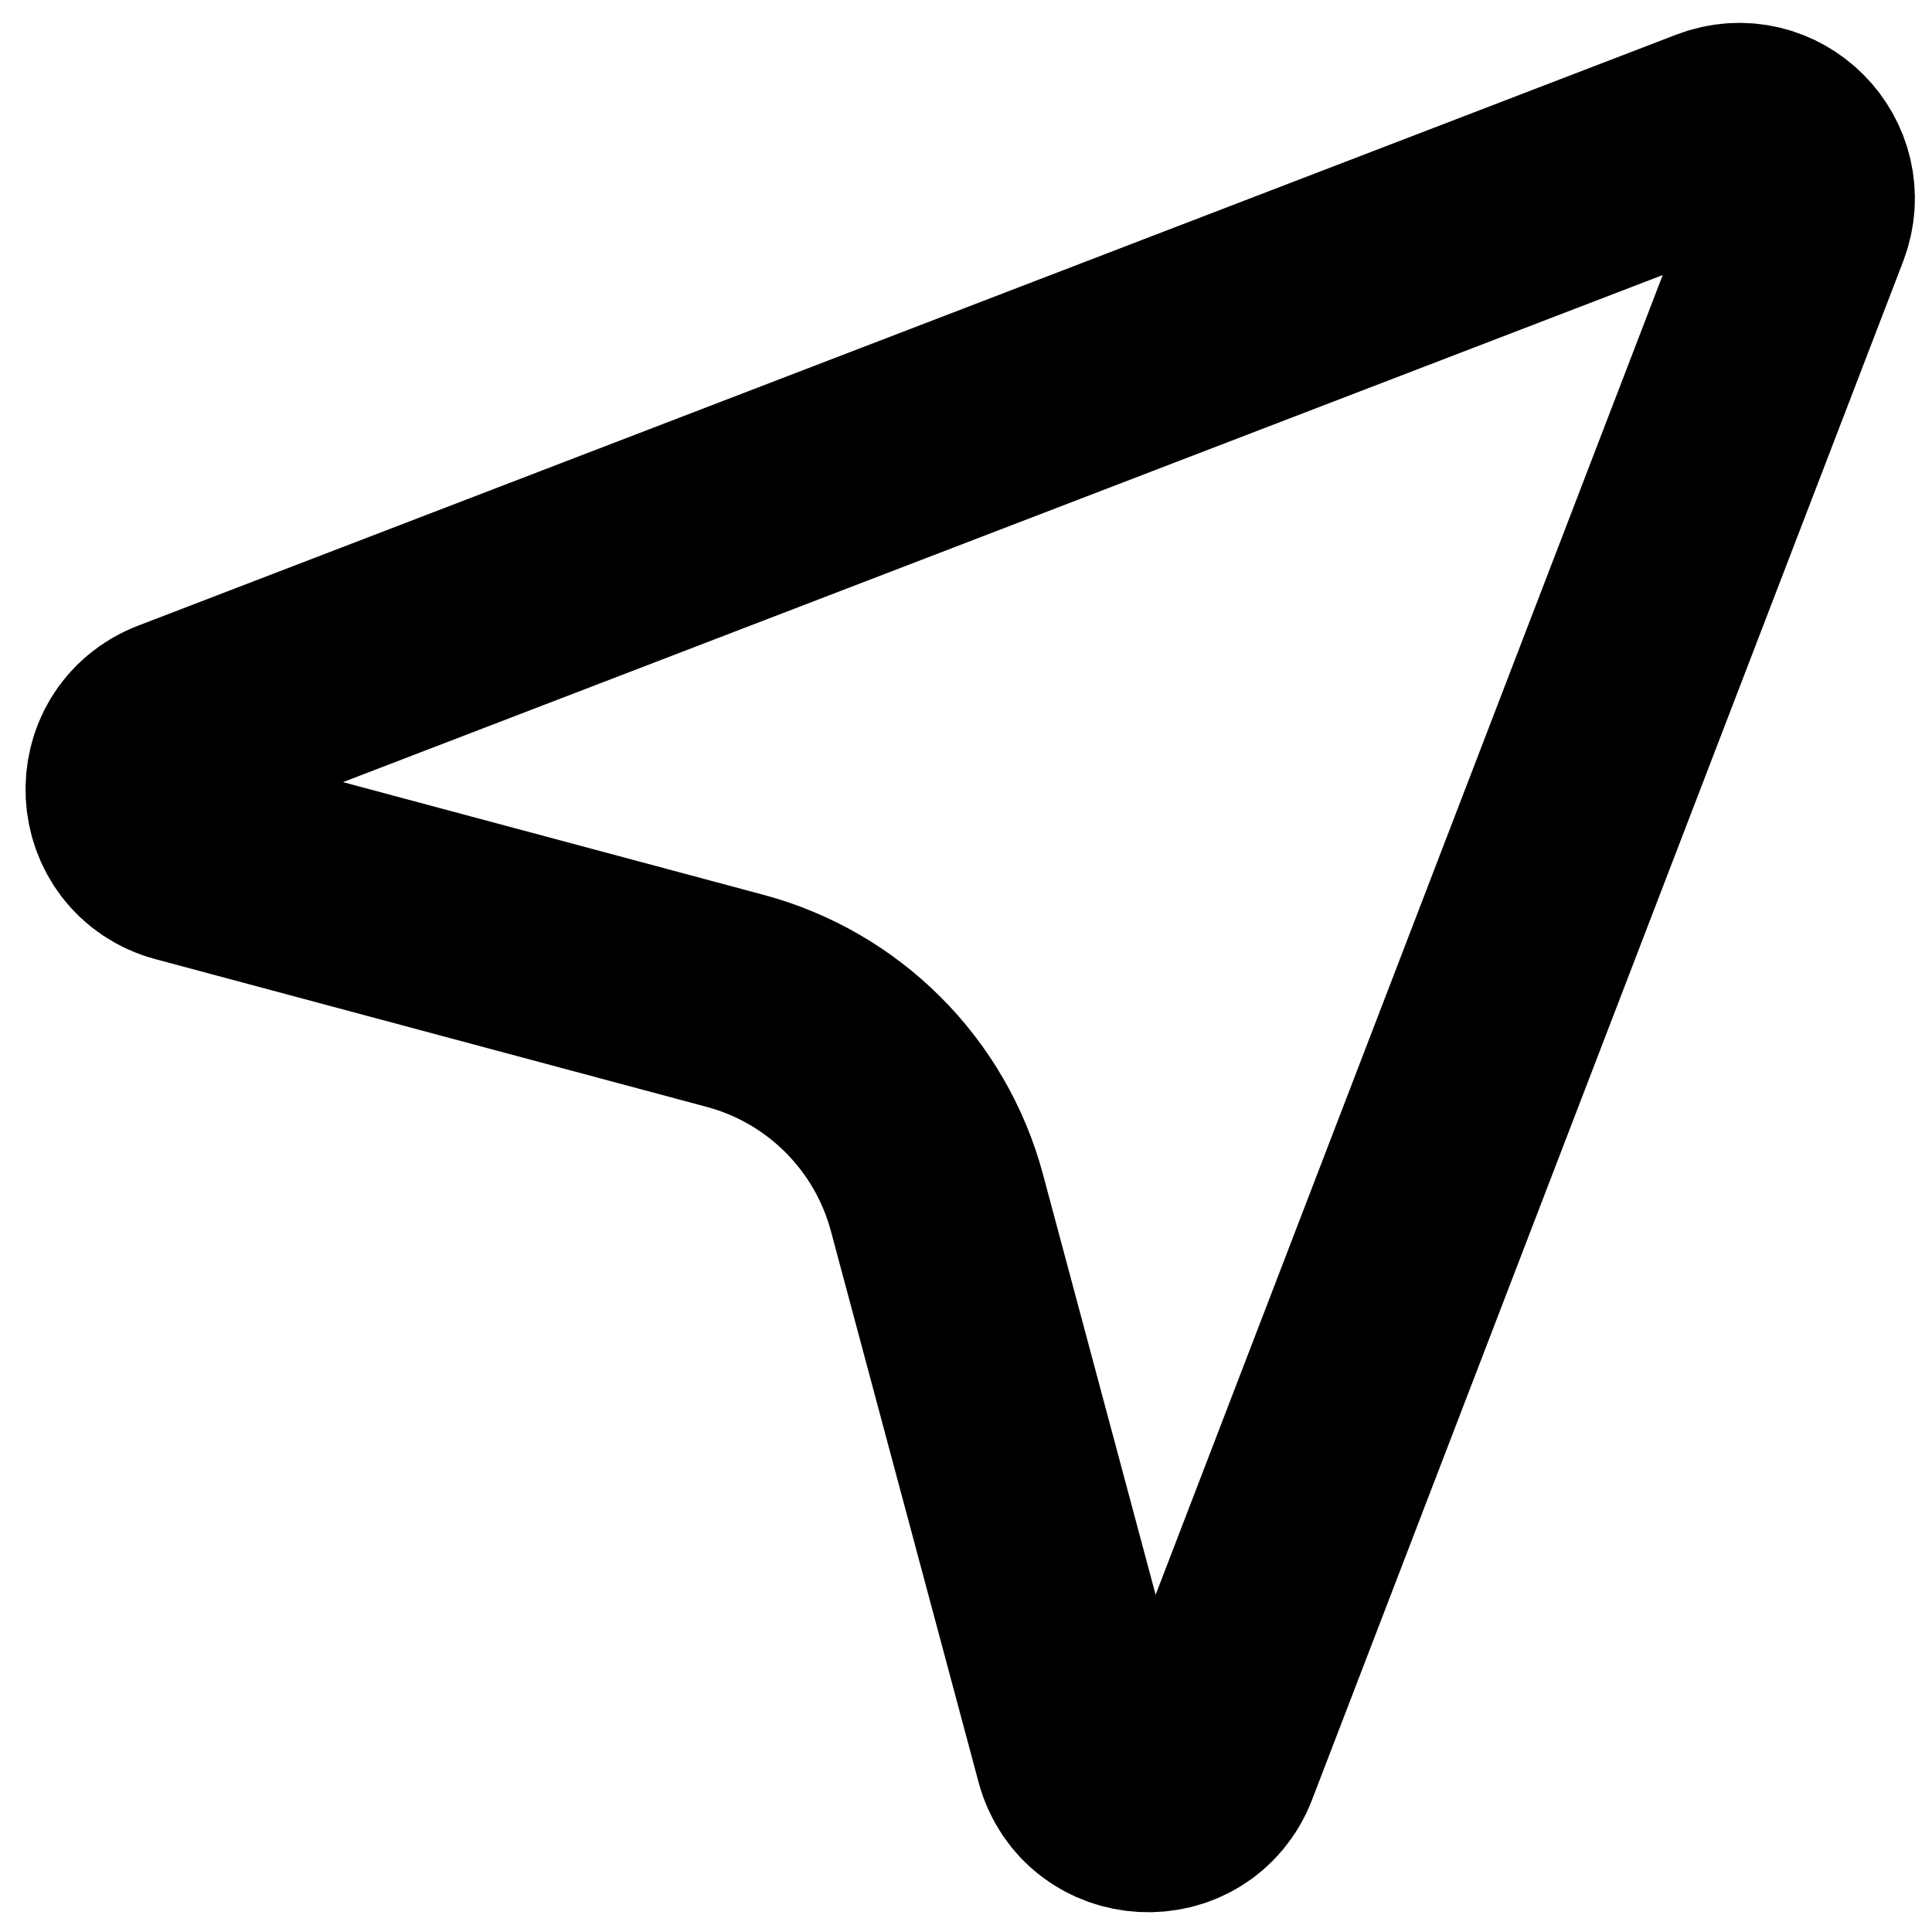 <svg width="44" height="44" viewBox="0 0 44 44" fill="none" xmlns="http://www.w3.org/2000/svg">
<path d="M39.069 3.124C40.282 2.658 41.473 3.85 41.007 5.063L27.549 40.088C27.028 41.444 25.076 41.341 24.7 39.938L21.338 27.39C20.737 25.147 18.985 23.395 16.742 22.794L4.193 19.431C2.79 19.055 2.687 17.103 4.044 16.582L39.069 3.124Z" stroke="black" stroke-width="5" stroke-linecap="round" stroke-linejoin="round"/>
</svg>

